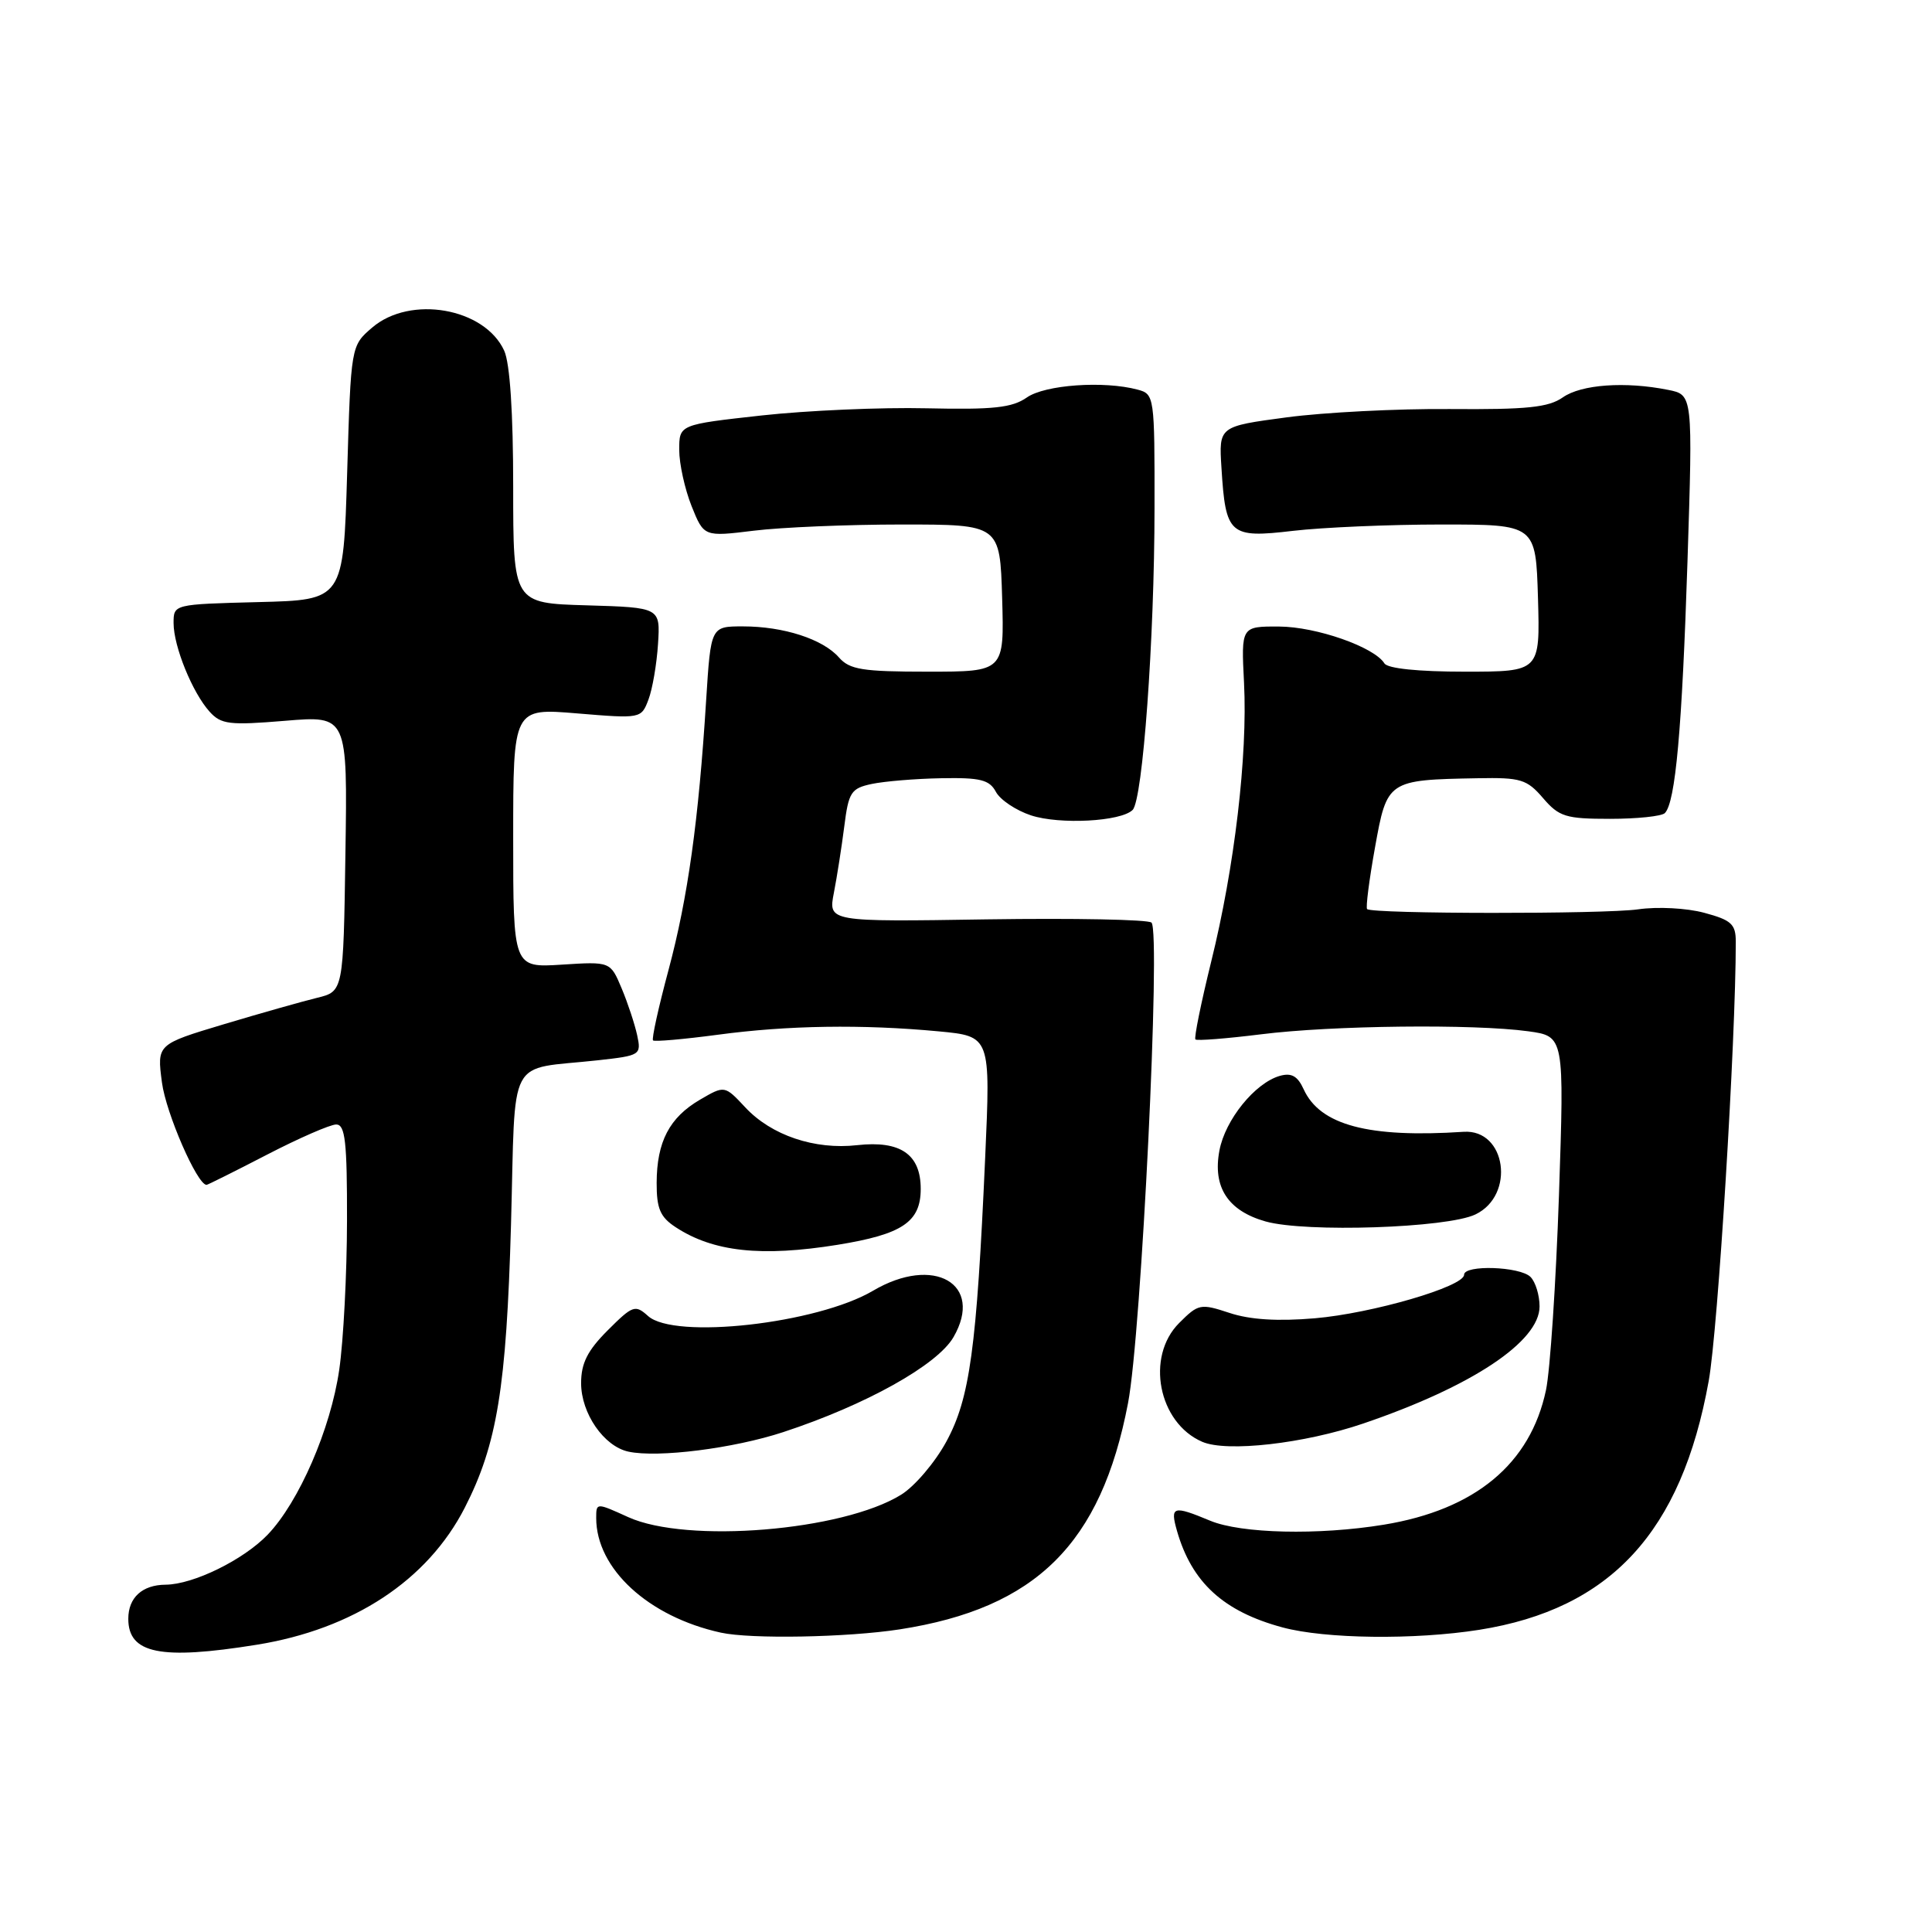 <?xml version="1.0" encoding="UTF-8" standalone="no"?>
<!DOCTYPE svg PUBLIC "-//W3C//DTD SVG 1.1//EN" "http://www.w3.org/Graphics/SVG/1.1/DTD/svg11.dtd" >
<svg xmlns="http://www.w3.org/2000/svg" xmlns:xlink="http://www.w3.org/1999/xlink" version="1.1" viewBox="0 0 256 256">
 <g >
 <path fill="currentColor"
d=" M 34.00 217.94 C 46.83 215.88 56.66 209.40 61.59 199.77 C 65.87 191.40 67.10 183.86 67.71 162.30 C 68.35 139.32 67.01 141.84 79.25 140.49 C 84.85 139.87 84.99 139.79 84.43 137.18 C 84.11 135.71 83.19 132.91 82.37 130.96 C 80.88 127.41 80.88 127.41 74.44 127.82 C 68.00 128.23 68.00 128.23 68.00 111.03 C 68.00 93.82 68.00 93.82 76.48 94.53 C 84.91 95.23 84.97 95.22 85.92 92.71 C 86.45 91.32 87.02 88.01 87.19 85.34 C 87.50 80.50 87.50 80.50 77.75 80.21 C 68.00 79.93 68.00 79.93 68.00 64.51 C 68.00 54.69 67.57 48.14 66.81 46.47 C 64.22 40.80 54.36 39.07 49.31 43.41 C 46.50 45.82 46.50 45.82 46.00 62.66 C 45.50 79.50 45.50 79.50 34.25 79.78 C 23.00 80.07 23.00 80.07 23.00 82.56 C 23.00 85.65 25.50 91.79 27.78 94.31 C 29.30 95.99 30.41 96.12 37.77 95.51 C 46.05 94.82 46.05 94.82 45.77 113.10 C 45.50 131.37 45.50 131.37 42.00 132.22 C 40.08 132.69 34.52 134.26 29.65 135.72 C 20.79 138.38 20.79 138.38 21.46 143.44 C 21.99 147.49 26.13 157.00 27.37 157.00 C 27.52 157.00 31.13 155.20 35.38 153.00 C 39.63 150.80 43.76 149.00 44.55 149.00 C 45.74 149.00 46.00 151.29 45.98 161.75 C 45.97 168.76 45.51 177.65 44.95 181.50 C 43.82 189.34 39.61 199.04 35.46 203.36 C 32.26 206.69 25.62 209.95 21.95 209.98 C 18.85 210.00 17.00 211.69 17.00 214.50 C 17.00 219.12 21.27 219.99 34.00 217.94 Z  M 119.21 215.90 C 137.28 213.10 145.90 204.56 149.47 185.92 C 151.24 176.72 153.83 123.50 152.58 122.25 C 152.16 121.84 142.36 121.65 130.79 121.82 C 109.75 122.15 109.75 122.15 110.49 118.32 C 110.90 116.22 111.52 112.25 111.87 109.51 C 112.44 104.97 112.77 104.46 115.50 103.88 C 117.15 103.53 121.30 103.18 124.71 103.12 C 129.89 103.02 131.10 103.32 131.96 104.92 C 132.52 105.98 134.62 107.38 136.61 108.04 C 140.42 109.29 148.54 108.86 150.08 107.32 C 151.42 105.98 152.97 84.69 152.98 67.37 C 153.00 52.51 152.96 52.22 150.75 51.63 C 146.27 50.43 138.47 50.98 136.06 52.67 C 134.11 54.03 131.63 54.30 122.77 54.10 C 116.77 53.96 106.95 54.39 100.93 55.05 C 90.00 56.26 90.00 56.26 90.00 59.61 C 90.00 61.45 90.74 64.80 91.63 67.04 C 93.27 71.13 93.27 71.13 99.88 70.32 C 103.52 69.87 112.35 69.50 119.50 69.50 C 132.50 69.50 132.50 69.50 132.79 79.25 C 133.07 89.00 133.07 89.00 122.95 89.00 C 114.28 89.00 112.58 88.73 111.16 87.11 C 109.02 84.68 103.83 83.00 98.44 83.00 C 94.19 83.00 94.19 83.00 93.57 92.75 C 92.57 108.76 91.14 118.98 88.59 128.50 C 87.26 133.45 86.33 137.66 86.53 137.86 C 86.72 138.05 90.58 137.71 95.10 137.11 C 104.38 135.86 114.26 135.71 124.38 136.66 C 131.26 137.31 131.26 137.31 130.54 153.41 C 129.41 178.75 128.51 185.29 125.39 191.03 C 123.89 193.79 121.19 196.96 119.40 198.06 C 111.64 202.86 91.01 204.55 83.25 201.03 C 79.00 199.10 79.00 199.10 79.00 201.15 C 79.00 207.86 85.91 214.22 95.50 216.33 C 99.49 217.21 112.28 216.97 119.21 215.90 Z  M 196.00 215.96 C 213.40 213.20 222.80 203.02 226.41 183.00 C 227.64 176.23 230.00 137.87 230.00 124.80 C 230.00 122.45 229.43 121.92 225.82 120.95 C 223.49 120.32 219.62 120.12 217.07 120.49 C 212.60 121.14 181.85 121.11 181.15 120.46 C 180.95 120.28 181.42 116.61 182.19 112.32 C 183.79 103.39 183.86 103.34 195.80 103.12 C 201.50 103.01 202.32 103.26 204.46 105.75 C 206.59 108.23 207.48 108.50 213.33 108.50 C 216.91 108.50 220.18 108.16 220.60 107.74 C 222.01 106.32 222.88 96.63 223.60 74.41 C 224.31 52.31 224.31 52.31 221.03 51.66 C 215.36 50.52 209.53 50.94 207.09 52.65 C 205.18 53.99 202.34 54.28 192.12 54.20 C 185.18 54.14 175.45 54.64 170.50 55.30 C 161.50 56.50 161.50 56.50 161.85 61.99 C 162.40 70.89 162.91 71.33 171.33 70.34 C 175.28 69.88 184.12 69.50 191.00 69.50 C 203.50 69.50 203.50 69.50 203.79 79.25 C 204.07 89.00 204.07 89.00 194.10 89.00 C 187.90 89.00 183.86 88.58 183.44 87.90 C 182.09 85.73 174.41 83.04 169.48 83.02 C 164.46 83.00 164.46 83.00 164.84 90.48 C 165.33 100.13 163.58 114.96 160.48 127.46 C 159.14 132.91 158.20 137.53 158.40 137.73 C 158.60 137.93 162.51 137.62 167.10 137.05 C 176.48 135.87 195.26 135.66 202.50 136.65 C 207.28 137.31 207.28 137.31 206.57 158.40 C 206.17 170.01 205.40 181.61 204.85 184.20 C 202.78 193.98 195.46 200.05 183.36 202.03 C 174.70 203.45 164.44 203.21 160.35 201.50 C 155.43 199.45 155.02 199.57 155.96 202.86 C 157.92 209.69 162.12 213.53 169.94 215.64 C 175.62 217.17 187.43 217.31 196.00 215.96 Z  M 103.79 189.76 C 114.71 186.17 124.20 180.88 126.34 177.18 C 130.42 170.13 123.74 166.27 115.68 171.03 C 108.26 175.40 89.34 177.53 85.86 174.37 C 84.17 172.85 83.83 172.97 80.53 176.27 C 77.85 178.95 77.00 180.63 77.00 183.27 C 77.00 187.28 80.02 191.65 83.27 192.35 C 87.18 193.19 97.19 191.93 103.79 189.76 Z  M 180.62 188.63 C 195.02 183.73 204.00 177.77 204.00 173.11 C 204.00 171.62 203.46 169.86 202.80 169.20 C 201.41 167.81 194.00 167.56 194.00 168.91 C 194.00 170.48 181.82 174.03 174.22 174.68 C 169.30 175.10 165.63 174.87 162.92 173.97 C 159.07 172.70 158.79 172.76 156.25 175.30 C 151.77 179.77 153.48 188.54 159.31 191.05 C 162.57 192.45 172.81 191.29 180.62 188.63 Z  M 111.00 164.94 C 119.57 163.55 122.00 161.92 122.00 157.53 C 122.00 152.95 119.31 151.10 113.58 151.74 C 107.96 152.38 102.21 150.44 98.76 146.74 C 96.02 143.81 96.02 143.81 92.76 145.71 C 88.70 148.08 87.03 151.28 87.01 156.73 C 87.00 160.15 87.48 161.27 89.53 162.61 C 94.51 165.88 100.89 166.57 111.00 164.94 Z  M 195.50 160.92 C 200.82 158.37 199.58 149.60 193.94 149.97 C 181.33 150.80 174.91 149.09 172.74 144.33 C 171.94 142.58 171.13 142.12 169.58 142.56 C 166.29 143.50 162.34 148.38 161.58 152.45 C 160.66 157.31 162.71 160.44 167.70 161.85 C 173.01 163.34 191.76 162.72 195.50 160.92 Z "/>
</g>
</svg>